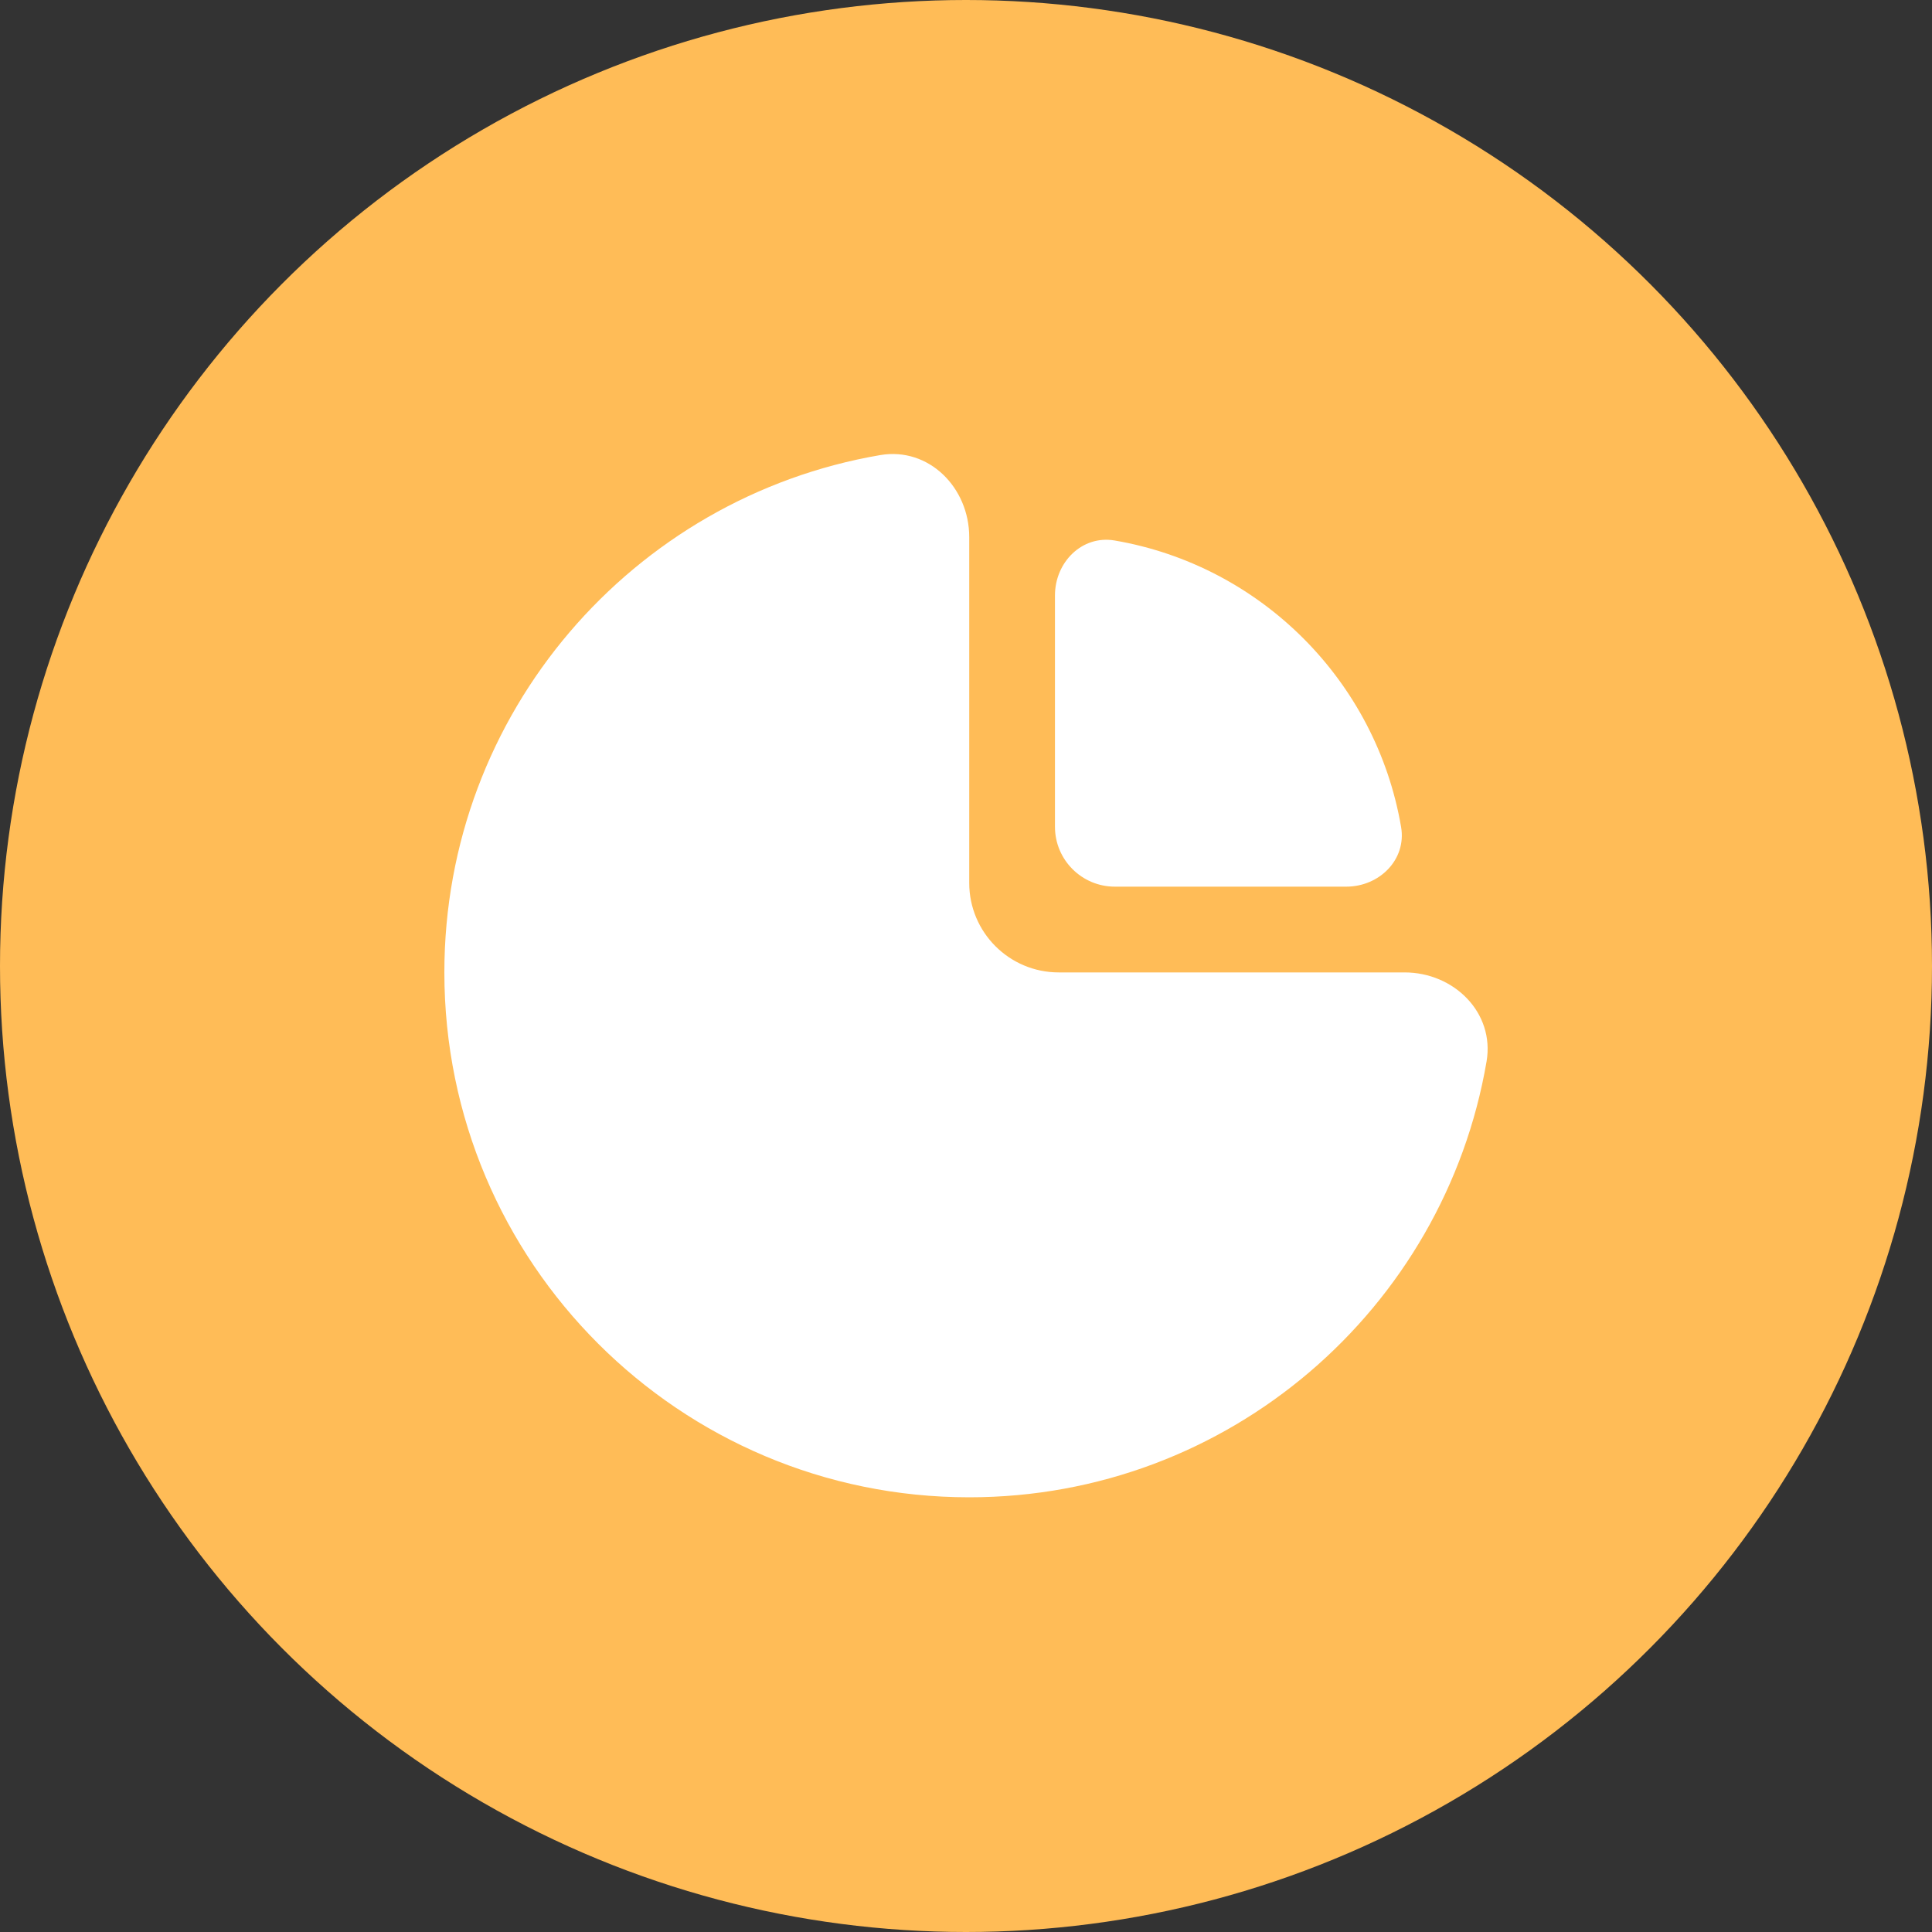 <svg width="100" height="100" viewBox="0 0 100 100" fill="none" xmlns="http://www.w3.org/2000/svg">
<rect x="0" y="0" width="100" height="100" fill="#333333" stroke="none"/>
<g clip-path="url(#clip0_1112_12711)">
<circle cx="50" cy="50" r="50" fill="#FFBC57"/>
<path d="M45.556 23.556C32.748 25.746 23 36.902 23 50.333C23 65.338 35.163 77.5 50.167 77.5C63.599 77.5 74.754 67.751 76.944 54.943C77.375 52.42 75.26 50.332 72.701 50.332H54.799C52.241 50.332 50.167 48.258 50.167 45.7V27.799C50.167 25.241 48.078 23.125 45.556 23.556Z" fill="white"/>
<path d="M54.605 30.816V42.794C54.605 44.506 55.993 45.893 57.705 45.893H69.683C71.394 45.893 72.809 44.495 72.521 42.808C71.228 35.241 65.257 29.269 57.69 27.975C56.003 27.689 54.605 29.104 54.605 30.816Z" fill="white"/>
</g>
<defs>
<clipPath id="clip0_1112_12711">
<rect width="100" height="100" fill="white"/>
</clipPath>
</defs>
</svg>
